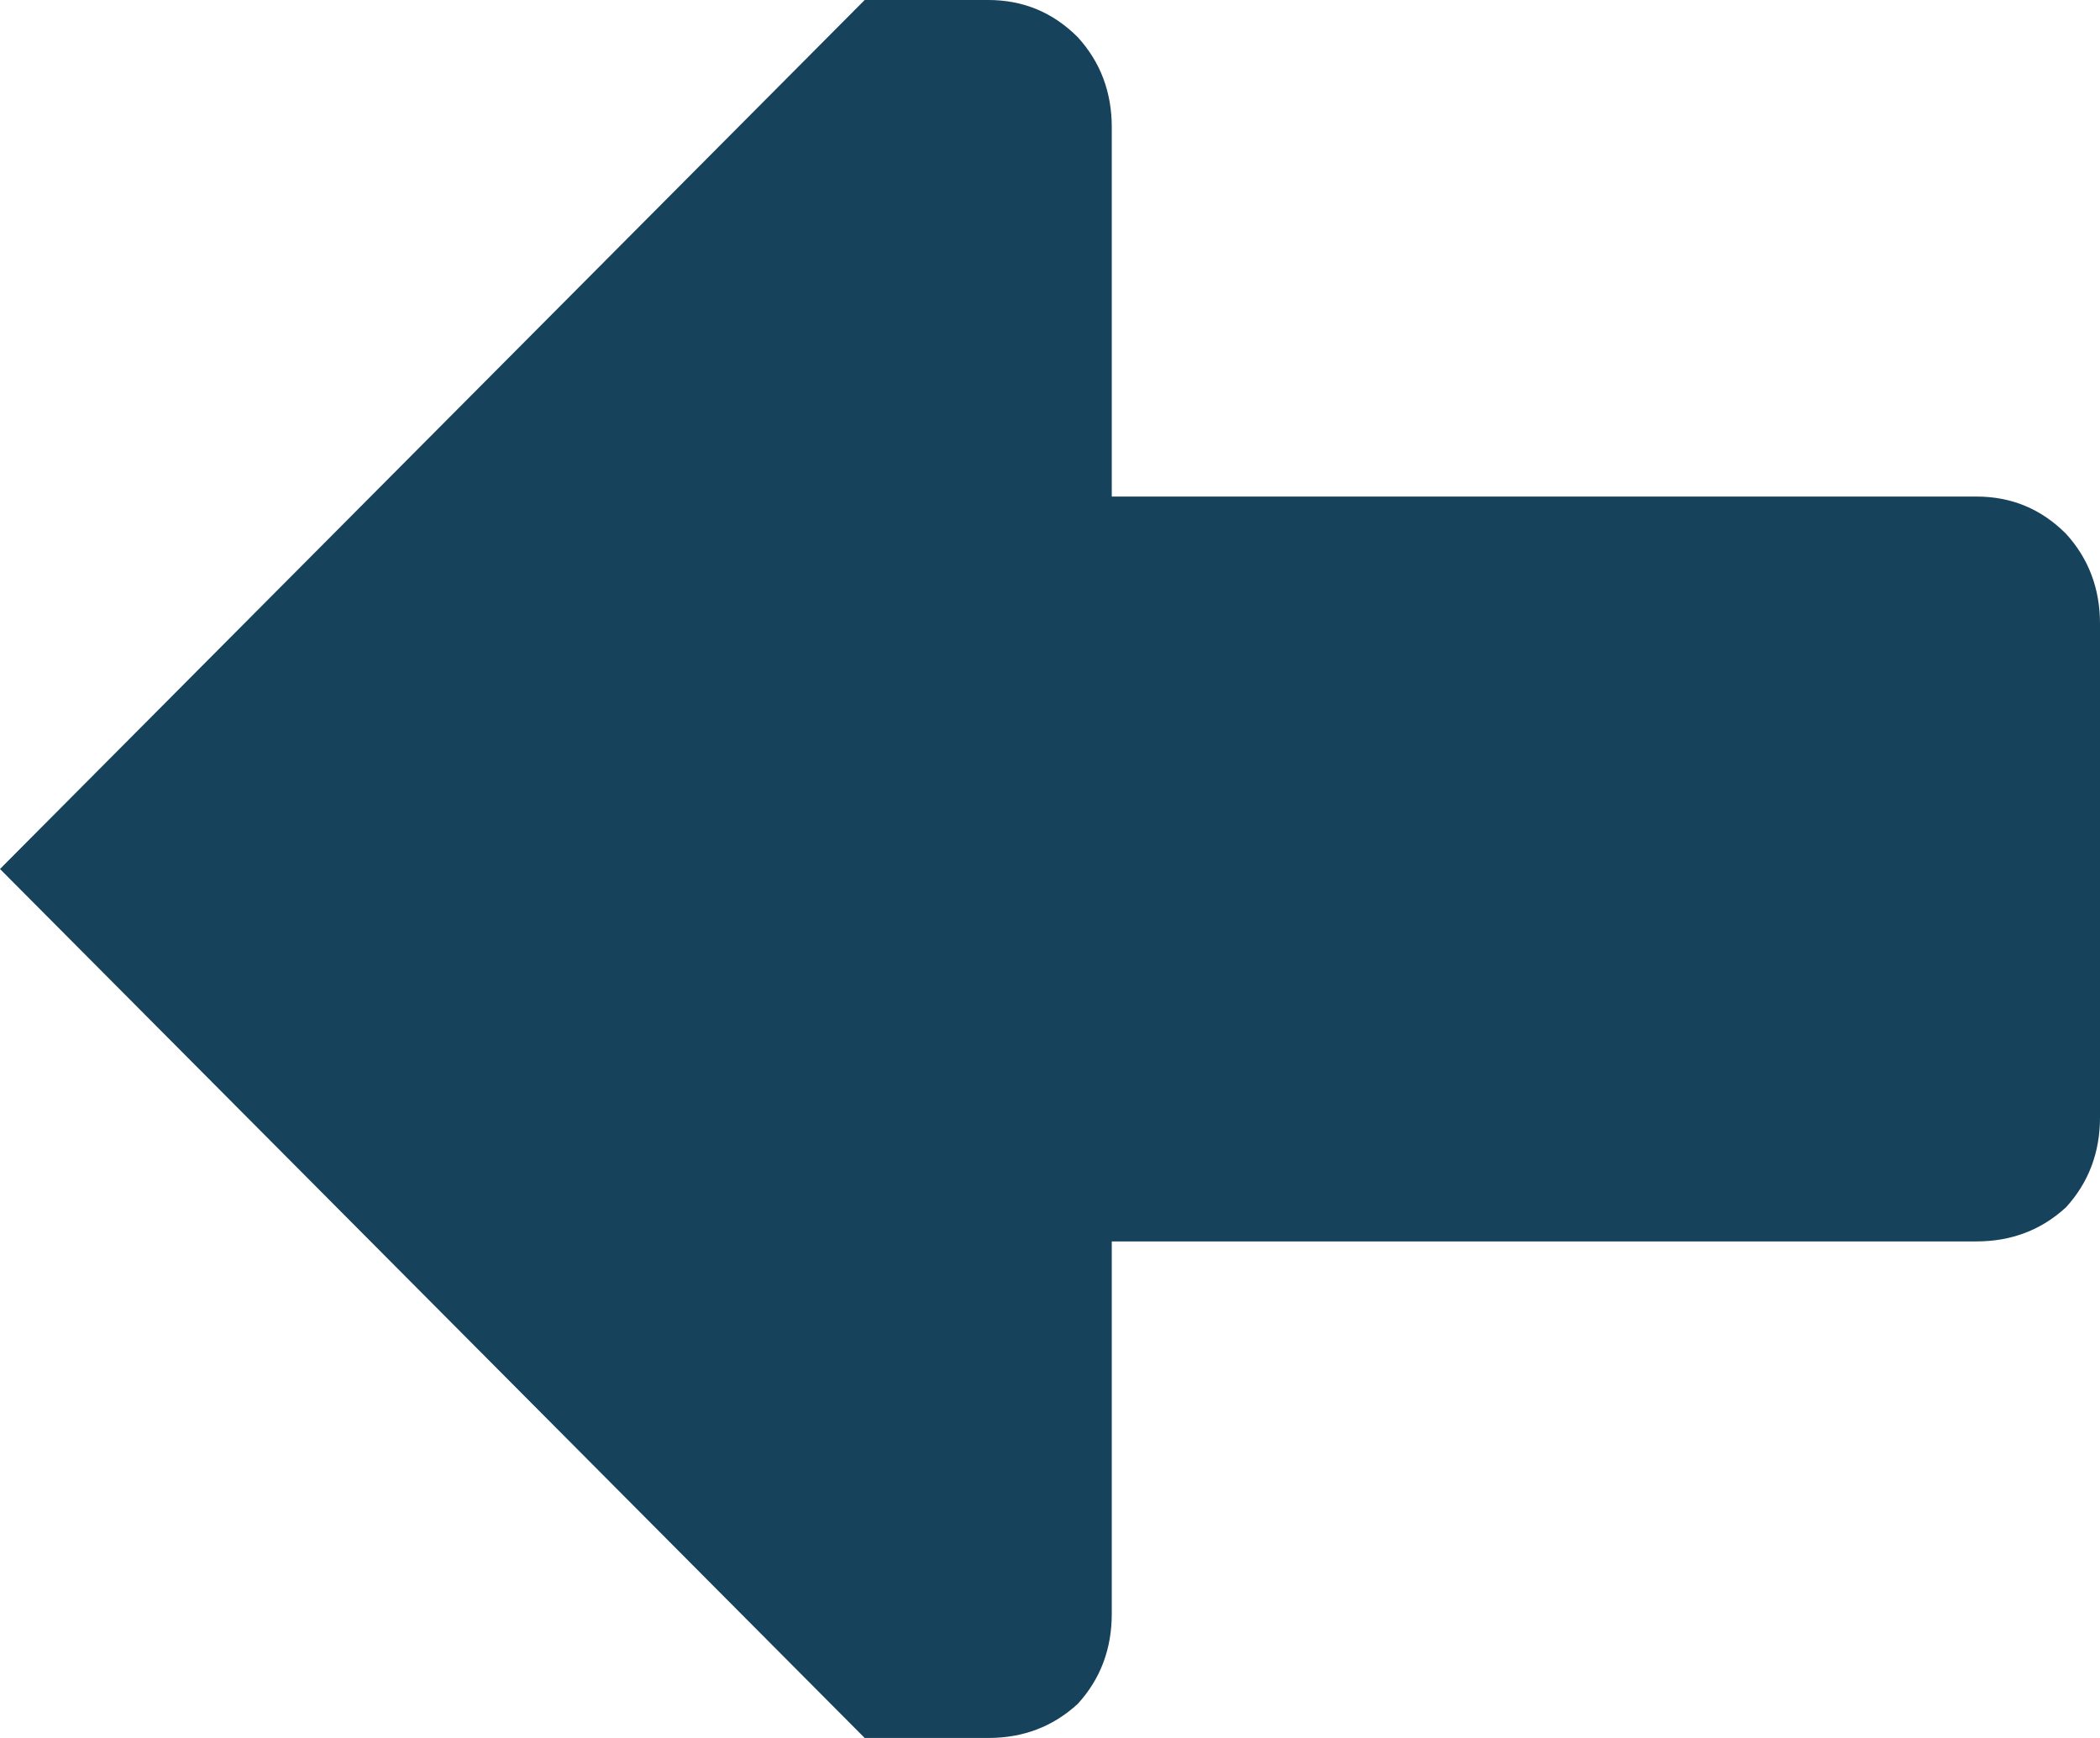 <svg width="58" height="48" viewBox="0 0 58 48" fill="none" xmlns="http://www.w3.org/2000/svg">
<path d="M57.062 14.743C56.379 14.057 55.555 13.714 54.588 13.714H30.706V3.514C30.706 2.543 30.393 1.714 29.768 1.029C29.085 0.343 28.261 0 27.294 0H23.882L0 24L23.882 48H27.294C28.261 48 29.085 47.686 29.768 47.057C30.393 46.371 30.706 45.543 30.706 44.571V34.286H54.588C55.555 34.286 56.379 33.971 57.062 33.343C57.687 32.657 58 31.829 58 30.857V17.229C58 16.257 57.687 15.429 57.062 14.743Z" fill="#16425B"/>
</svg>
